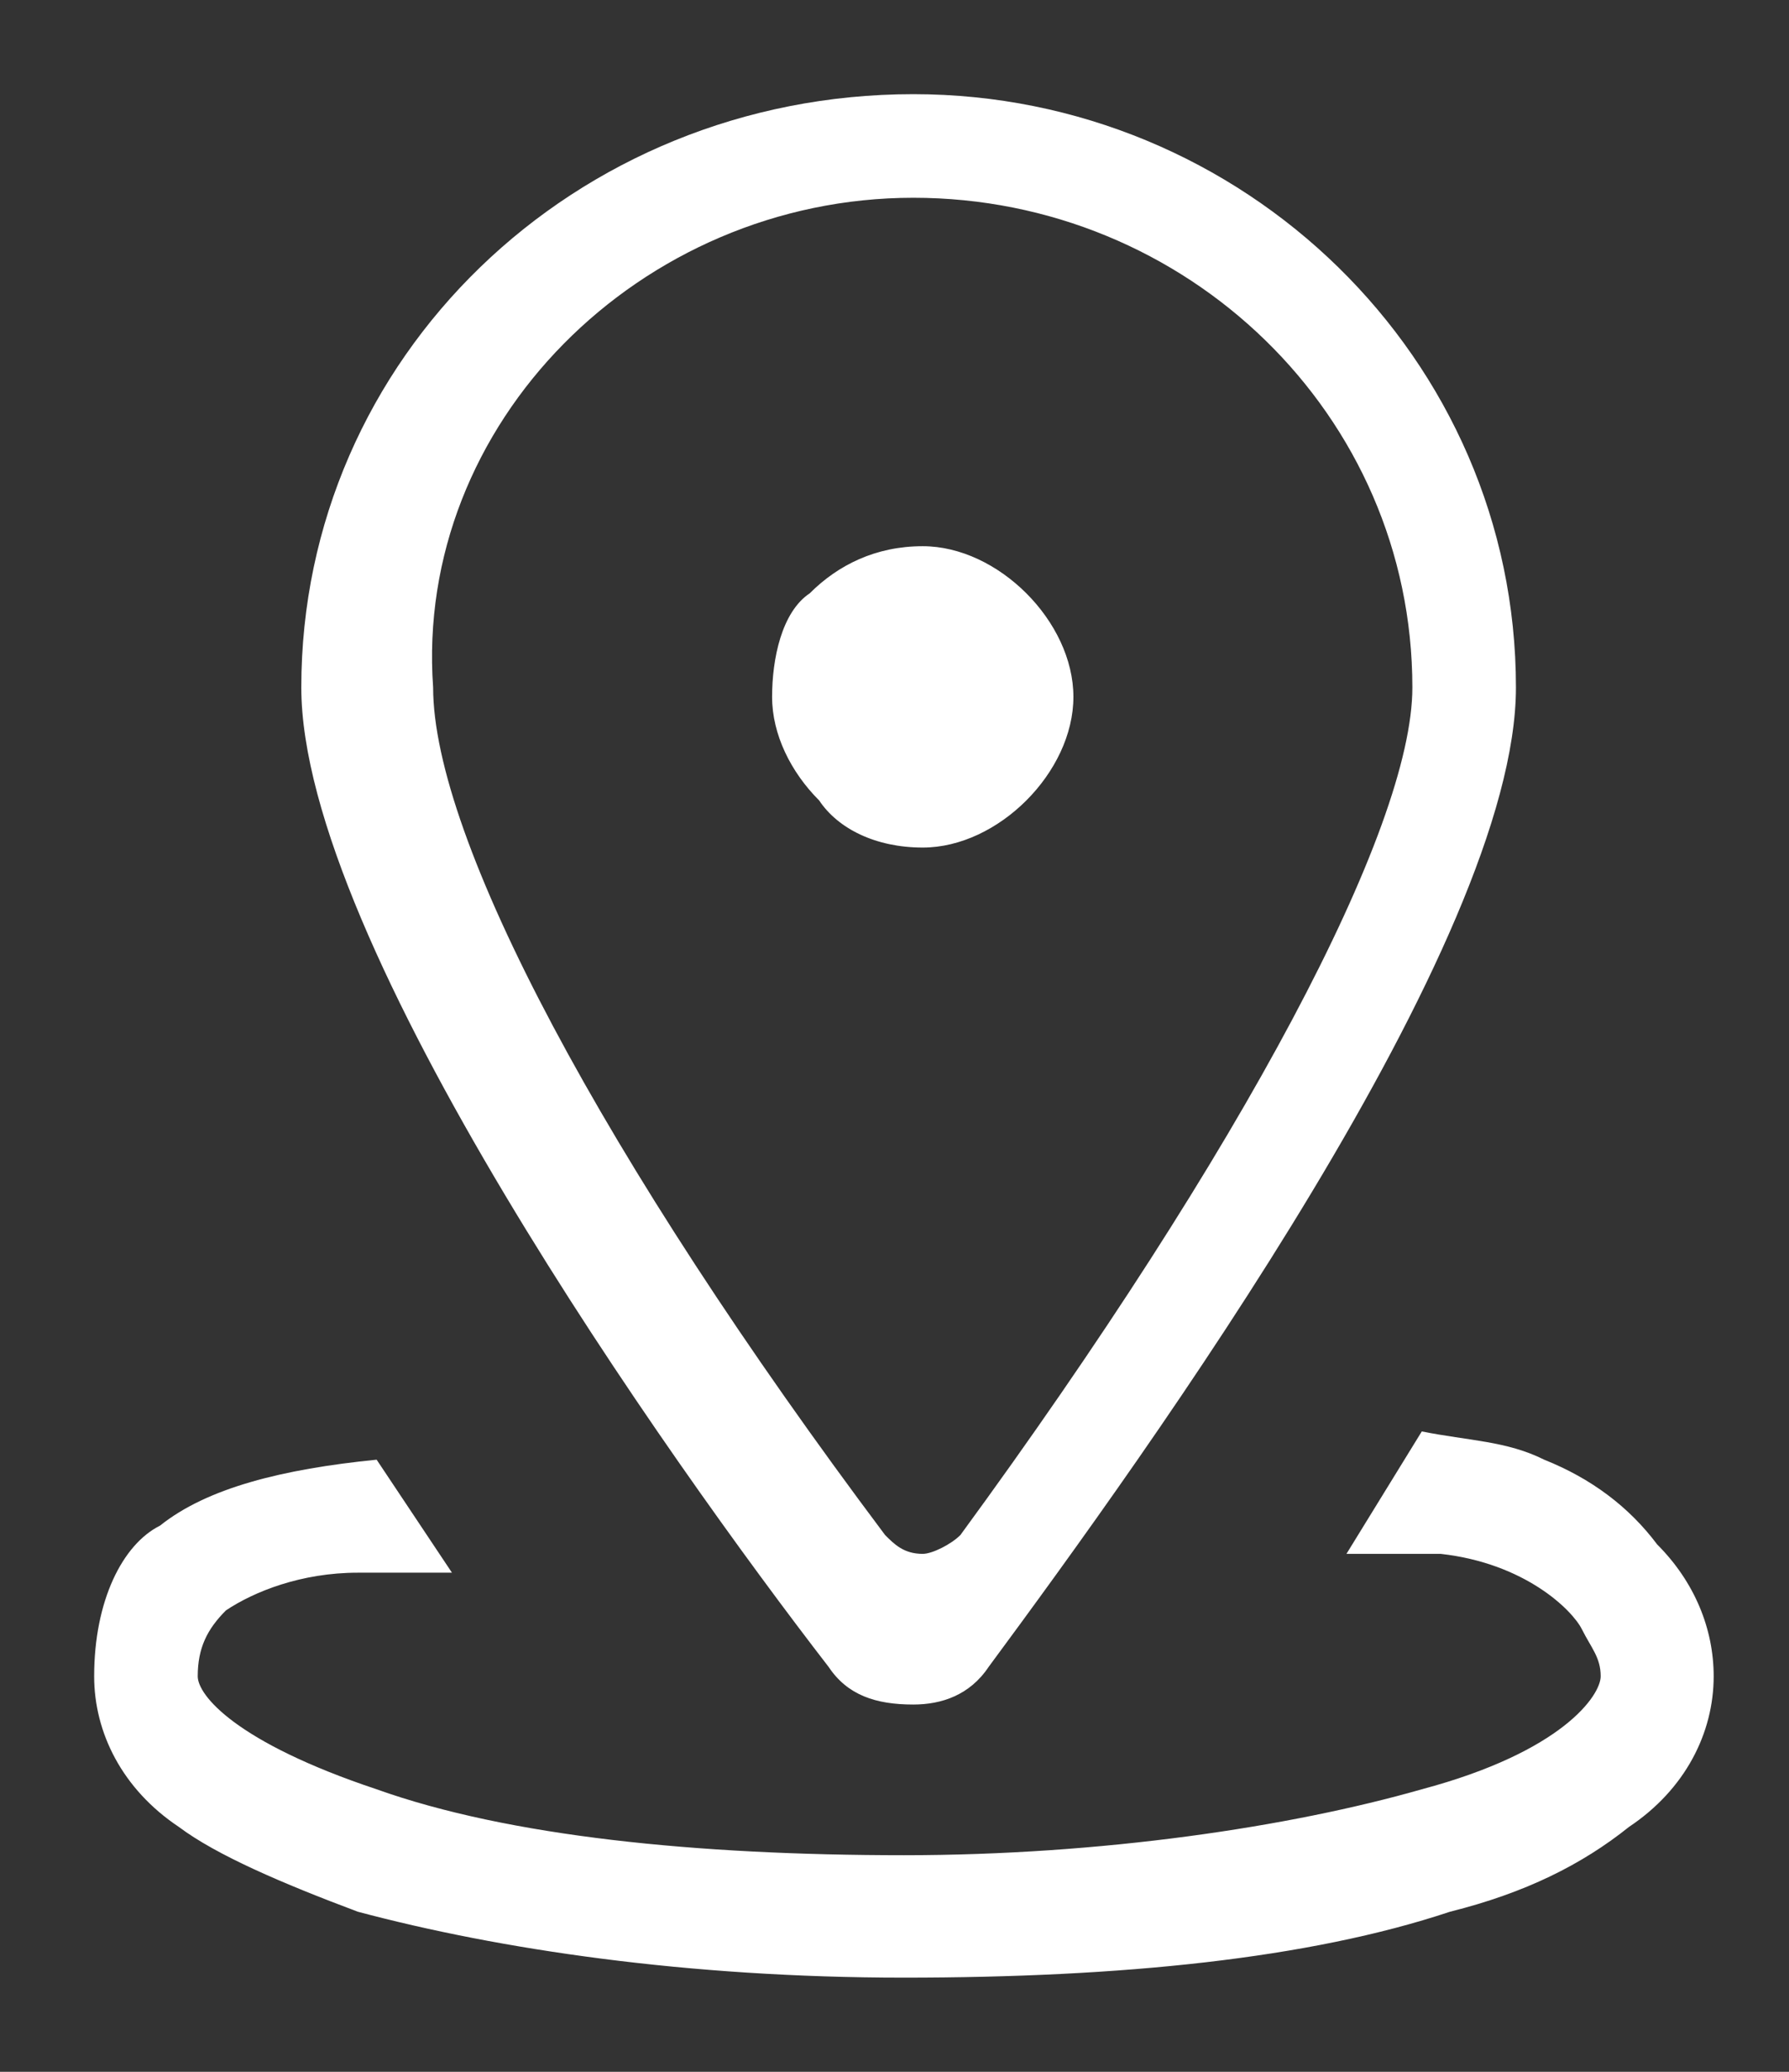 <?xml version="1.0" encoding="utf-8"?>
<!-- Generator: Adobe Illustrator 21.1.0, SVG Export Plug-In . SVG Version: 6.00 Build 0)  -->
<svg version="1.1" id="图层_1" xmlns="http://www.w3.org/2000/svg" xmlns:xlink="http://www.w3.org/1999/xlink" x="0px" y="0px"
	 viewBox="0 0 19 22" style="enable-background:new 0 0 19 22;" xml:space="preserve">
<rect x="0" y="0" width="19" height="22" fill="#333333" stroke="none"/>
<style type="text/css">
	.st0{fill:#FFFFFF;}
</style>
<title>mapfff@3x</title>
<desc>Created with Sketch.</desc>
<g id="Shape">
	<path class="st0" d="M10.9,8.5c0.3-0.3,0.5-0.7,0.5-1.1c0-0.4-0.2-0.8-0.5-1.1C10.6,6,10.2,5.8,9.8,5.8C9.3,5.8,8.9,6,8.6,6.3
		C8.3,6.5,8.2,7,8.2,7.4c0,0.4,0.2,0.8,0.5,1.1C8.9,8.8,9.3,9,9.8,9C10.2,9,10.6,8.8,10.9,8.5z M9.7,18.1c0.3,0,0.6-0.1,0.8-0.4
		c1.7-2.3,5.6-7.7,5.6-10.4c0-3.5-2.9-6.3-6.4-6.3C6.1,1,3.2,3.8,3.2,7.3c0,2.7,3.9,8.2,5.6,10.4C9,18,9.3,18.1,9.7,18.1z M9.7,2.1
		c2.9,0,5.3,2.3,5.3,5.2c0,1.5-1.8,4.9-4.8,9c-0.1,0.1-0.3,0.2-0.4,0.2c-0.2,0-0.3-0.1-0.4-0.2c-3-4-4.8-7.4-4.8-9
		C4.4,4.5,6.8,2.1,9.7,2.1z M17.6,16.4c-0.3-0.4-0.7-0.7-1.2-0.9c-0.4-0.2-0.8-0.2-1.3-0.3l-0.8,1.3c0.1,0,0.2,0,0.3,0l0.7,0
		c0.9,0.1,1.4,0.6,1.5,0.8c0.1,0.2,0.2,0.3,0.2,0.5c0,0.2-0.4,0.8-1.9,1.2c-1.4,0.4-3.4,0.7-5.5,0.7c-2.2,0-4.2-0.2-5.6-0.7
		c-1.5-0.5-1.9-1-1.9-1.2c0-0.3,0.1-0.5,0.3-0.7c0.3-0.2,0.8-0.4,1.4-0.4c0,0,0.1,0,0.1,0c0.1,0,0.2,0,0.6,0c0.1,0,0.2,0,0.3,0
		l-0.8-1.2c-1,0.1-1.8,0.3-2.3,0.7C1.3,16.4,1,17,1,17.8c0,0.6,0.3,1.2,0.9,1.6C2.3,19.7,3,20,3.8,20.3C5.3,20.7,7.3,21,9.6,21
		c2.3,0,4.3-0.2,5.8-0.7c0.8-0.2,1.4-0.5,1.9-0.9c0.6-0.4,0.9-1,0.9-1.6C18.2,17.3,18,16.8,17.6,16.4z"/>
</g>
</svg>
